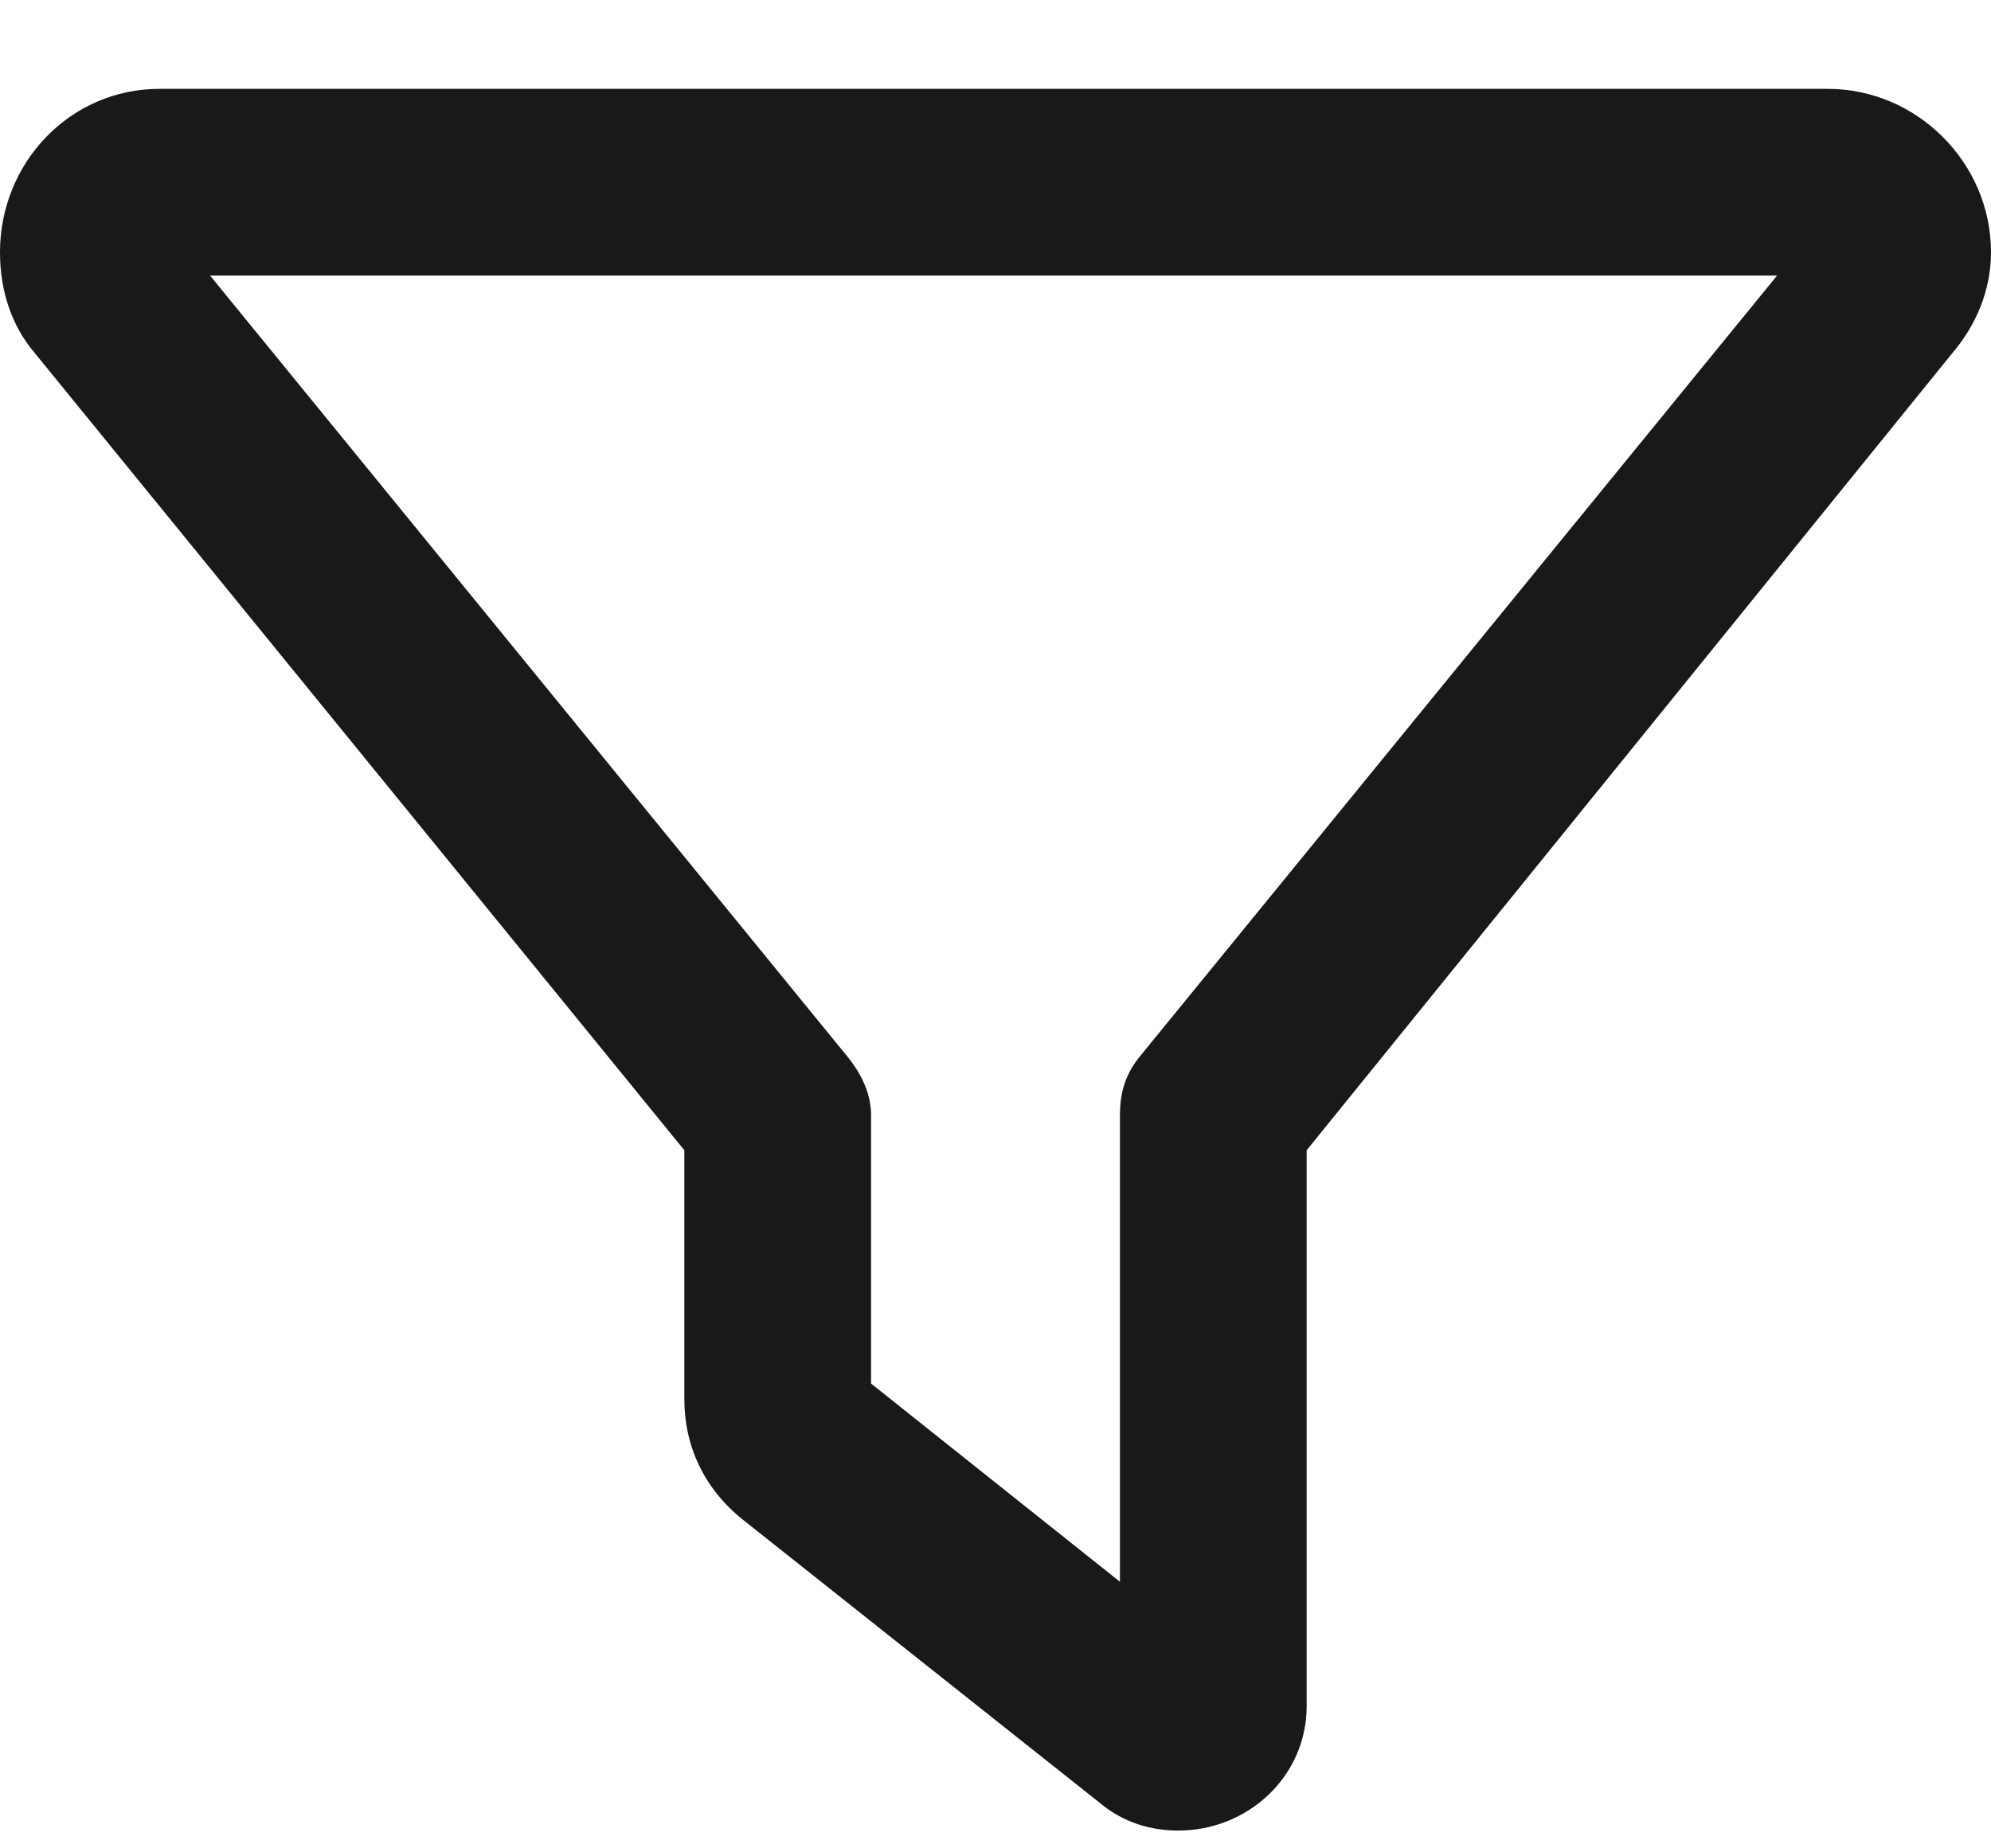 <svg width="14" height="13" viewBox="0 0 14 13" fill="none" xmlns="http://www.w3.org/2000/svg">
<path d="M0 1.774C0 1.145 0.492 0.625 1.121 0.625H12.852C13.48 0.625 14 1.145 14 1.774C14 2.047 13.891 2.293 13.727 2.485L9.188 8.09V12C9.188 12.492 8.777 12.875 8.285 12.875C8.094 12.875 7.902 12.82 7.738 12.684L5.223 10.688C4.949 10.469 4.812 10.168 4.812 9.84V8.09L0.246 2.485C0.082 2.293 0 2.047 0 1.774ZM1.477 1.938L5.961 7.434C6.07 7.57 6.125 7.707 6.125 7.844V9.731L7.875 11.125V7.844C7.875 7.707 7.902 7.57 8.012 7.434L12.496 1.938H1.477Z" fill="#191919"/>
</svg>
